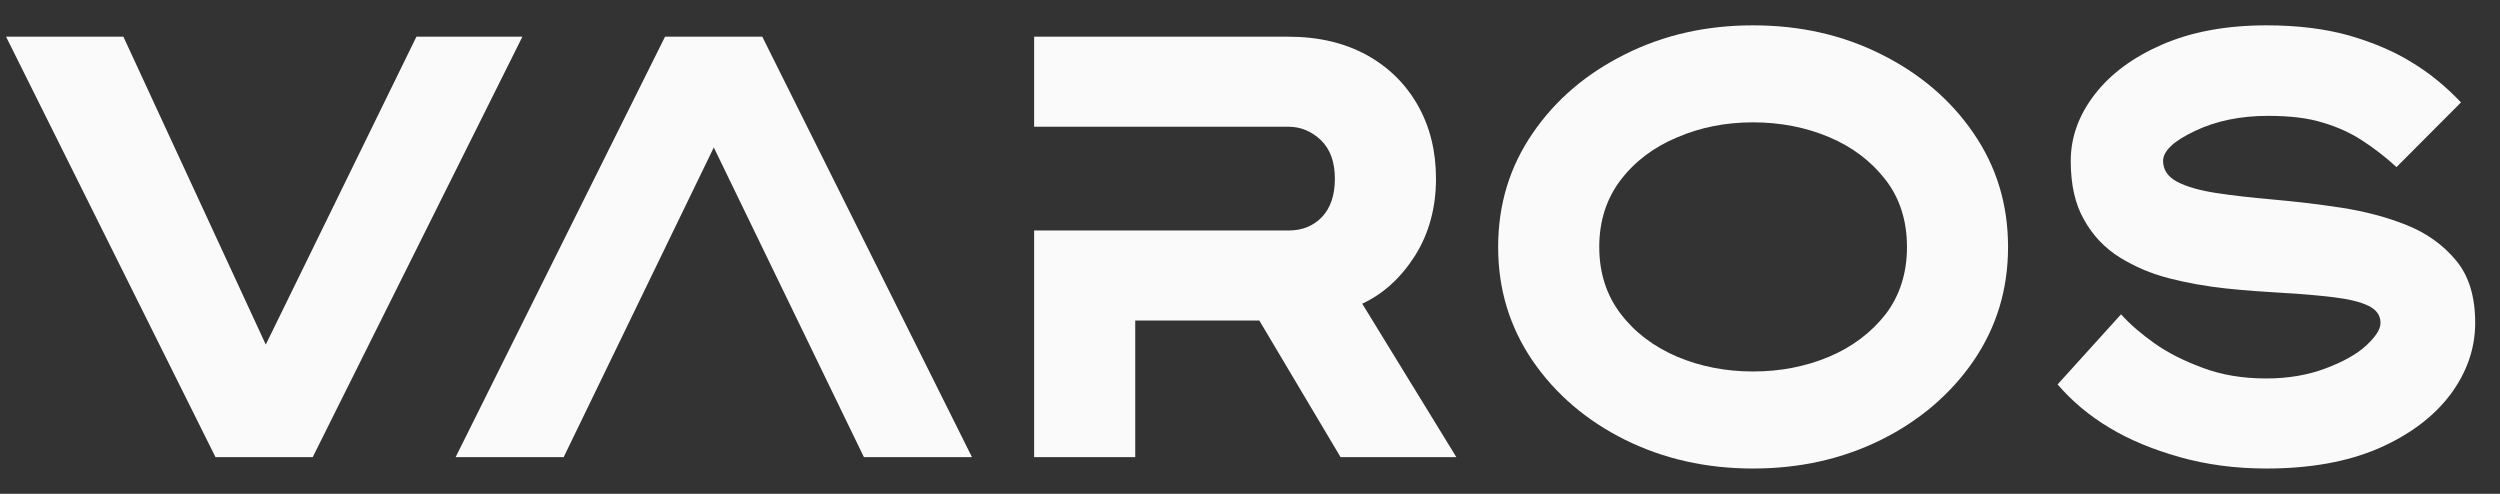 <svg width="81" height="16" viewBox="0 0 81 16" fill="none" xmlns="http://www.w3.org/2000/svg">
<rect x="0" y="0" width="81" height="16" fill="#333333" stroke="none"/>
<g id="varos">
<path d="M10.132 14.811L16.926 1.189H13.492L8.611 11.164L3.998 1.189H0.196L6.982 14.811H10.132Z" fill="#FAFAFA"/>
<path d="M18.263 14.811L23.127 4.777L27.991 14.811H31.492L24.698 1.189H21.547L14.762 14.811H18.263Z" fill="#FAFAFA"/>
<path d="M33.506 4.106H41.746C42.139 4.106 42.49 4.249 42.799 4.542C43.1 4.836 43.25 5.246 43.25 5.791C43.25 6.328 43.108 6.739 42.832 7.032C42.548 7.325 42.189 7.468 41.746 7.468H33.506V14.811H36.782V10.385H40.802L43.434 14.811H47.186L44.136 9.84C44.821 9.521 45.389 9.002 45.849 8.281C46.3 7.56 46.526 6.73 46.526 5.791C46.526 4.903 46.334 4.115 45.941 3.419C45.548 2.723 44.997 2.179 44.286 1.785C43.568 1.391 42.724 1.189 41.746 1.189H33.506V4.106Z" fill="#FAFAFA"/>
<path d="M56.797 15.18C58.318 15.18 59.696 14.869 60.95 14.249C62.195 13.629 63.198 12.774 63.942 11.693C64.686 10.603 65.061 9.379 65.061 8.004C65.061 6.621 64.686 5.397 63.942 4.316C63.198 3.226 62.195 2.38 60.95 1.759C59.696 1.131 58.318 0.821 56.797 0.821C55.284 0.821 53.905 1.131 52.651 1.759C51.406 2.38 50.403 3.226 49.66 4.316C48.916 5.397 48.54 6.621 48.54 8.004C48.54 9.379 48.916 10.603 49.66 11.693C50.403 12.774 51.406 13.629 52.651 14.249C53.905 14.869 55.284 15.18 56.797 15.18ZM56.797 12.036C55.919 12.036 55.1 11.877 54.34 11.558C53.579 11.231 52.969 10.77 52.509 10.167C52.05 9.563 51.816 8.842 51.816 8.004C51.816 7.158 52.05 6.437 52.509 5.833C52.969 5.23 53.579 4.769 54.34 4.45C55.1 4.123 55.919 3.964 56.797 3.964C57.682 3.964 58.501 4.123 59.262 4.442C60.014 4.76 60.624 5.221 61.092 5.825C61.552 6.42 61.786 7.149 61.786 8.004C61.786 8.851 61.552 9.58 61.092 10.184C60.624 10.779 60.014 11.24 59.262 11.558C58.501 11.877 57.682 12.036 56.797 12.036Z" fill="#FAFAFA"/>
<path d="M73.435 15.18C74.847 15.18 76.059 14.962 77.07 14.526C78.081 14.081 78.85 13.503 79.393 12.782C79.928 12.061 80.196 11.29 80.196 10.46C80.196 9.614 79.995 8.943 79.577 8.44C79.159 7.937 78.625 7.552 77.973 7.292C77.321 7.032 76.619 6.847 75.858 6.73C75.106 6.613 74.354 6.529 73.619 6.462C72.95 6.403 72.34 6.336 71.797 6.252C71.254 6.168 70.828 6.043 70.527 5.883C70.234 5.724 70.084 5.498 70.084 5.213C70.084 4.894 70.426 4.567 71.12 4.241C71.805 3.914 72.599 3.754 73.485 3.754C74.187 3.754 74.772 3.821 75.257 3.972C75.741 4.115 76.159 4.308 76.519 4.542C76.886 4.777 77.262 5.062 77.647 5.414L79.736 3.318C79.251 2.807 78.725 2.371 78.14 2.019C77.563 1.659 76.878 1.374 76.101 1.147C75.324 0.93 74.429 0.821 73.435 0.821C72.131 0.821 71.011 1.03 70.059 1.441C69.114 1.852 68.387 2.388 67.869 3.059C67.351 3.729 67.092 4.45 67.092 5.213C67.092 5.984 67.234 6.621 67.526 7.124C67.811 7.635 68.195 8.038 68.68 8.34C69.165 8.641 69.699 8.868 70.284 9.018C70.878 9.169 71.488 9.278 72.115 9.345C72.741 9.412 73.351 9.454 73.945 9.488C74.563 9.521 75.115 9.572 75.608 9.63C76.101 9.689 76.477 9.781 76.736 9.907C76.995 10.033 77.129 10.217 77.129 10.46C77.129 10.67 76.97 10.913 76.661 11.198C76.352 11.483 75.909 11.726 75.349 11.936C74.78 12.153 74.137 12.262 73.418 12.262C72.658 12.262 71.972 12.145 71.371 11.919C70.761 11.693 70.243 11.433 69.816 11.131C69.39 10.829 69.022 10.519 68.722 10.184L66.666 12.455C67.134 13 67.694 13.47 68.354 13.864C69.006 14.258 69.766 14.568 70.627 14.811C71.488 15.054 72.424 15.18 73.435 15.18Z" fill="#FAFAFA"/>
</g>
</svg>
